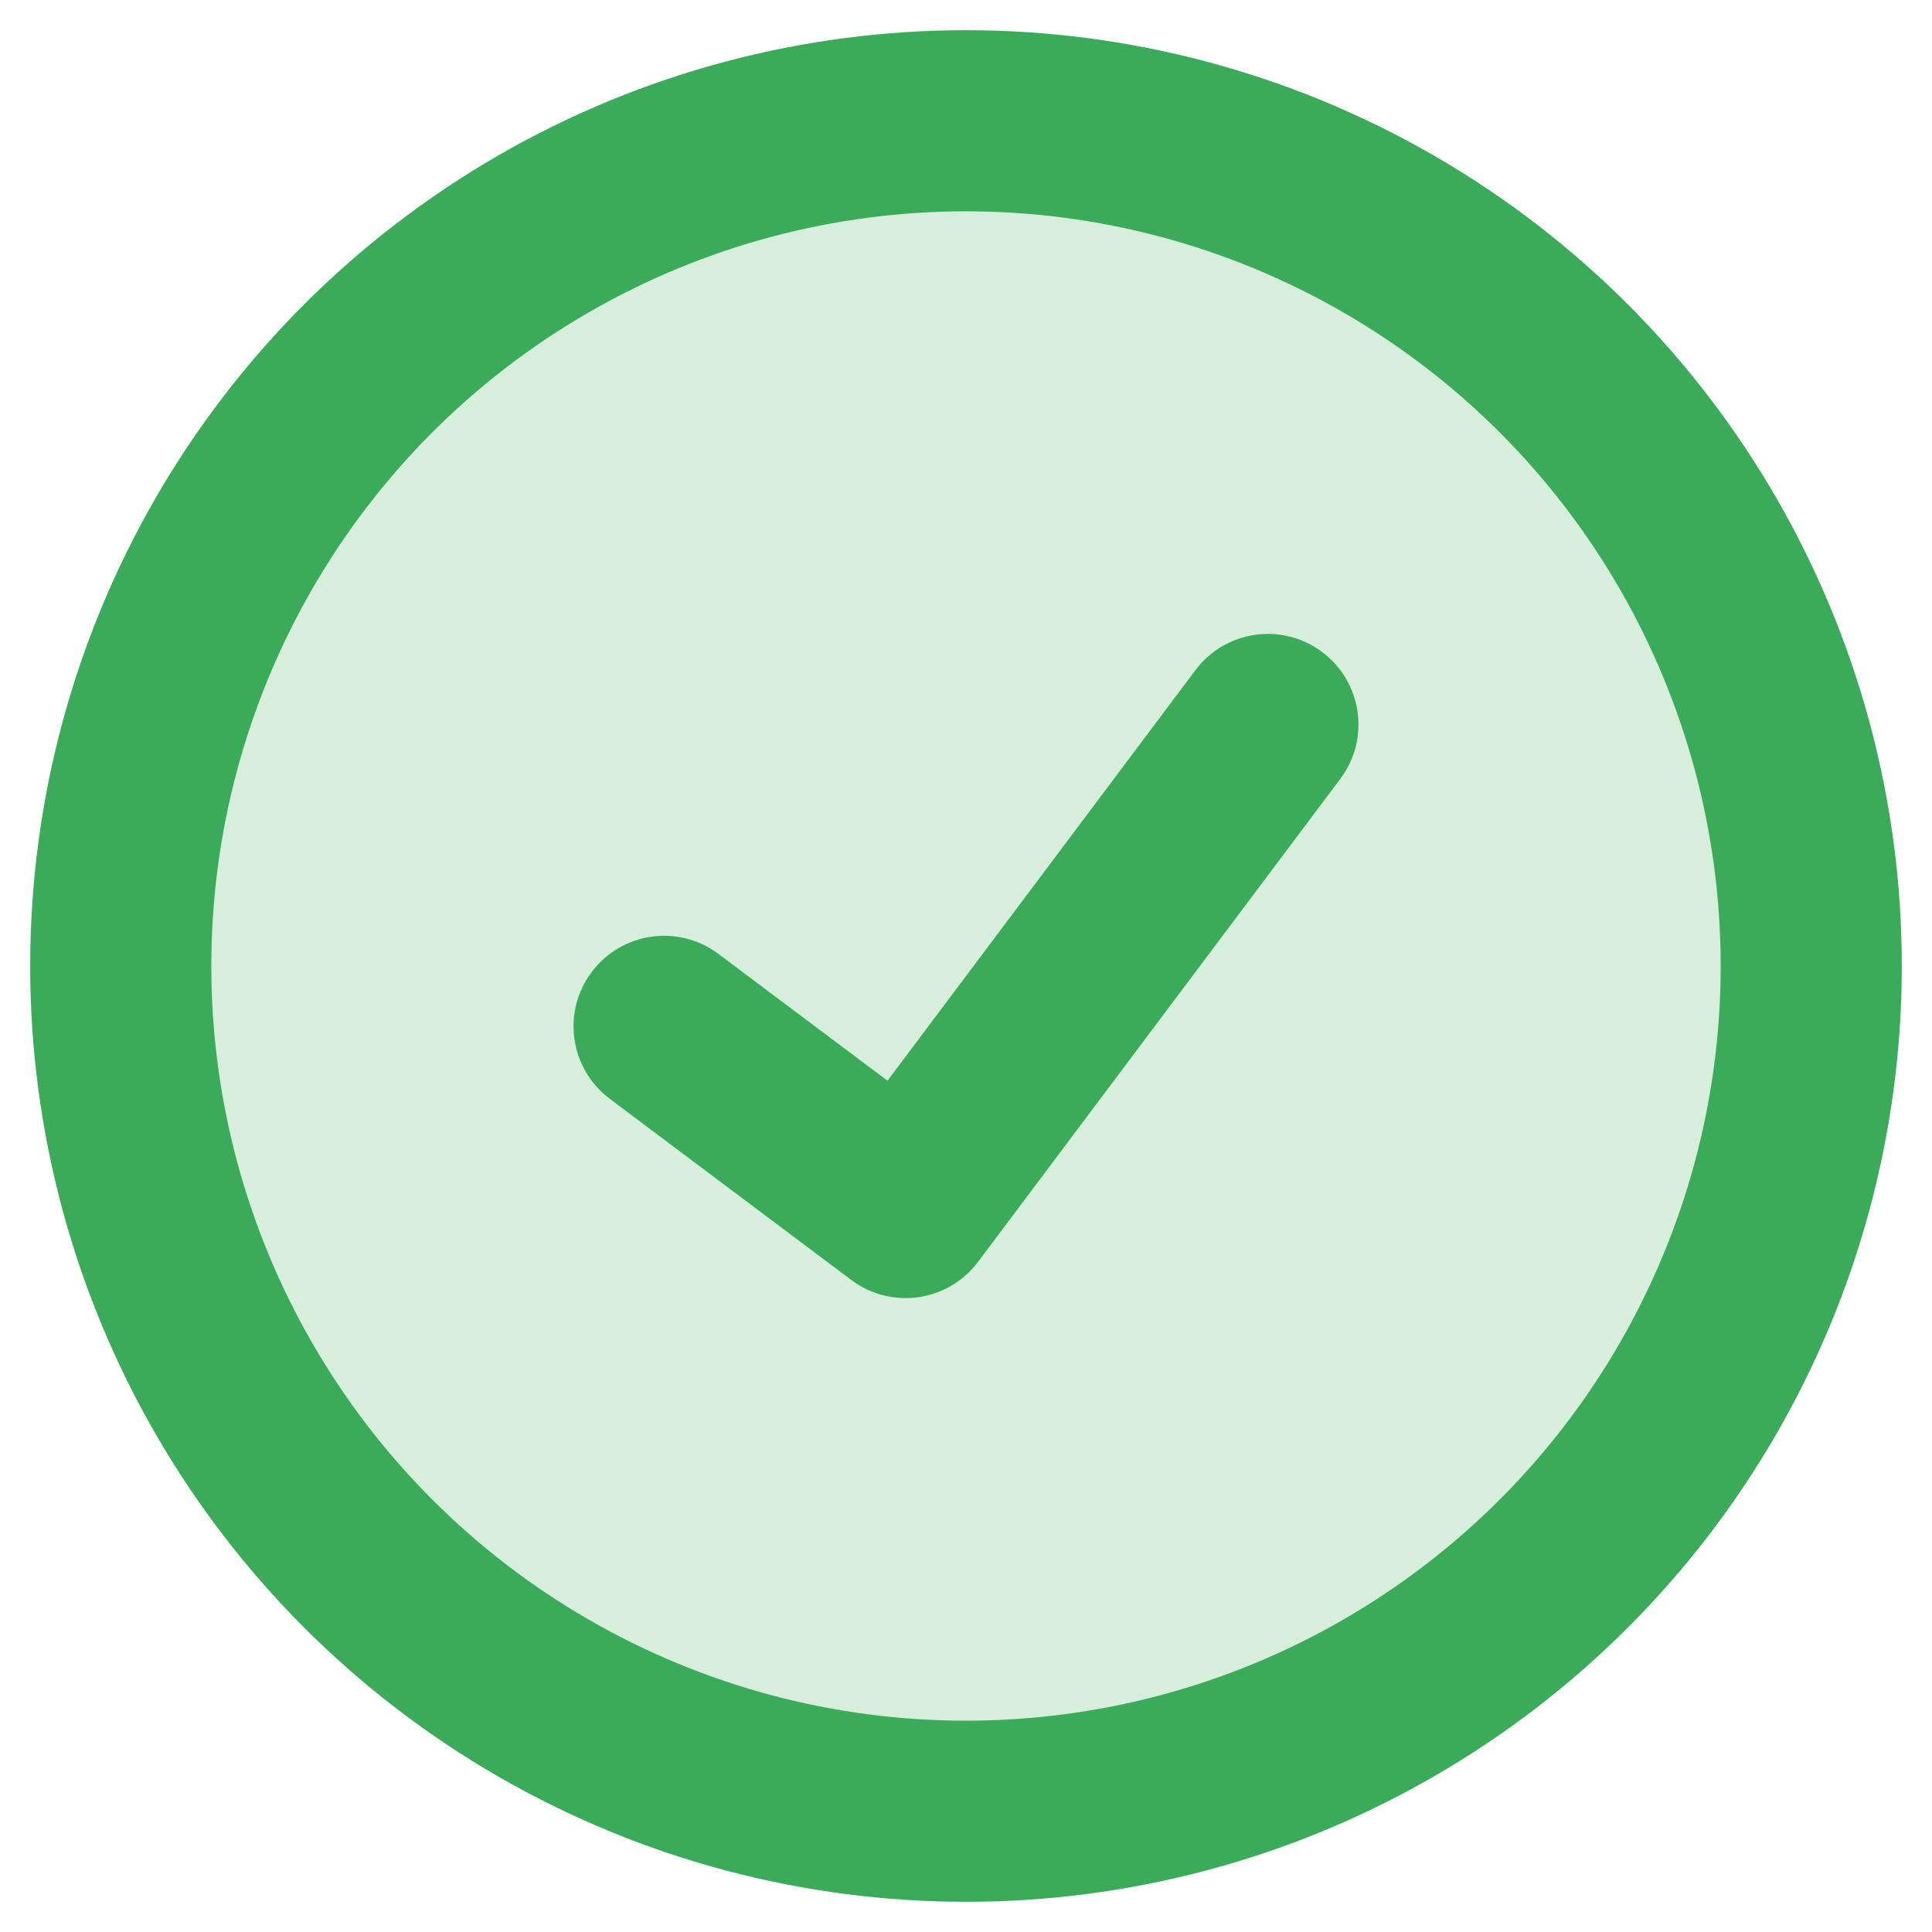 <svg width="16" height="16" viewBox="0 0 16 16" fill="none" xmlns="http://www.w3.org/2000/svg">
<g clip-path="url(#clip0_2009_67148)">
<circle cx="8" cy="8" r="7" fill="#3AAC59" fill-opacity="0.2" stroke="#3AAC59" stroke-width="1.5"/>
<path fill-rule="evenodd" clip-rule="evenodd" d="M10.8 5.6C11.021 5.766 11.066 6.079 10.9 6.3L7.9 10.3C7.734 10.521 7.421 10.566 7.2 10.4L5.2 8.9C4.979 8.734 4.934 8.421 5.1 8.2C5.266 7.979 5.579 7.934 5.8 8.1L7.4 9.3L10.1 5.7C10.266 5.479 10.579 5.434 10.8 5.6Z" fill="#3AAC59" stroke="#3AAC59" stroke-width="0.5"/>
</g>
<defs>
<clipPath id="clip0_2009_67148">
<rect width="16" height="16" fill="white"/>
</clipPath>
</defs>
</svg>
